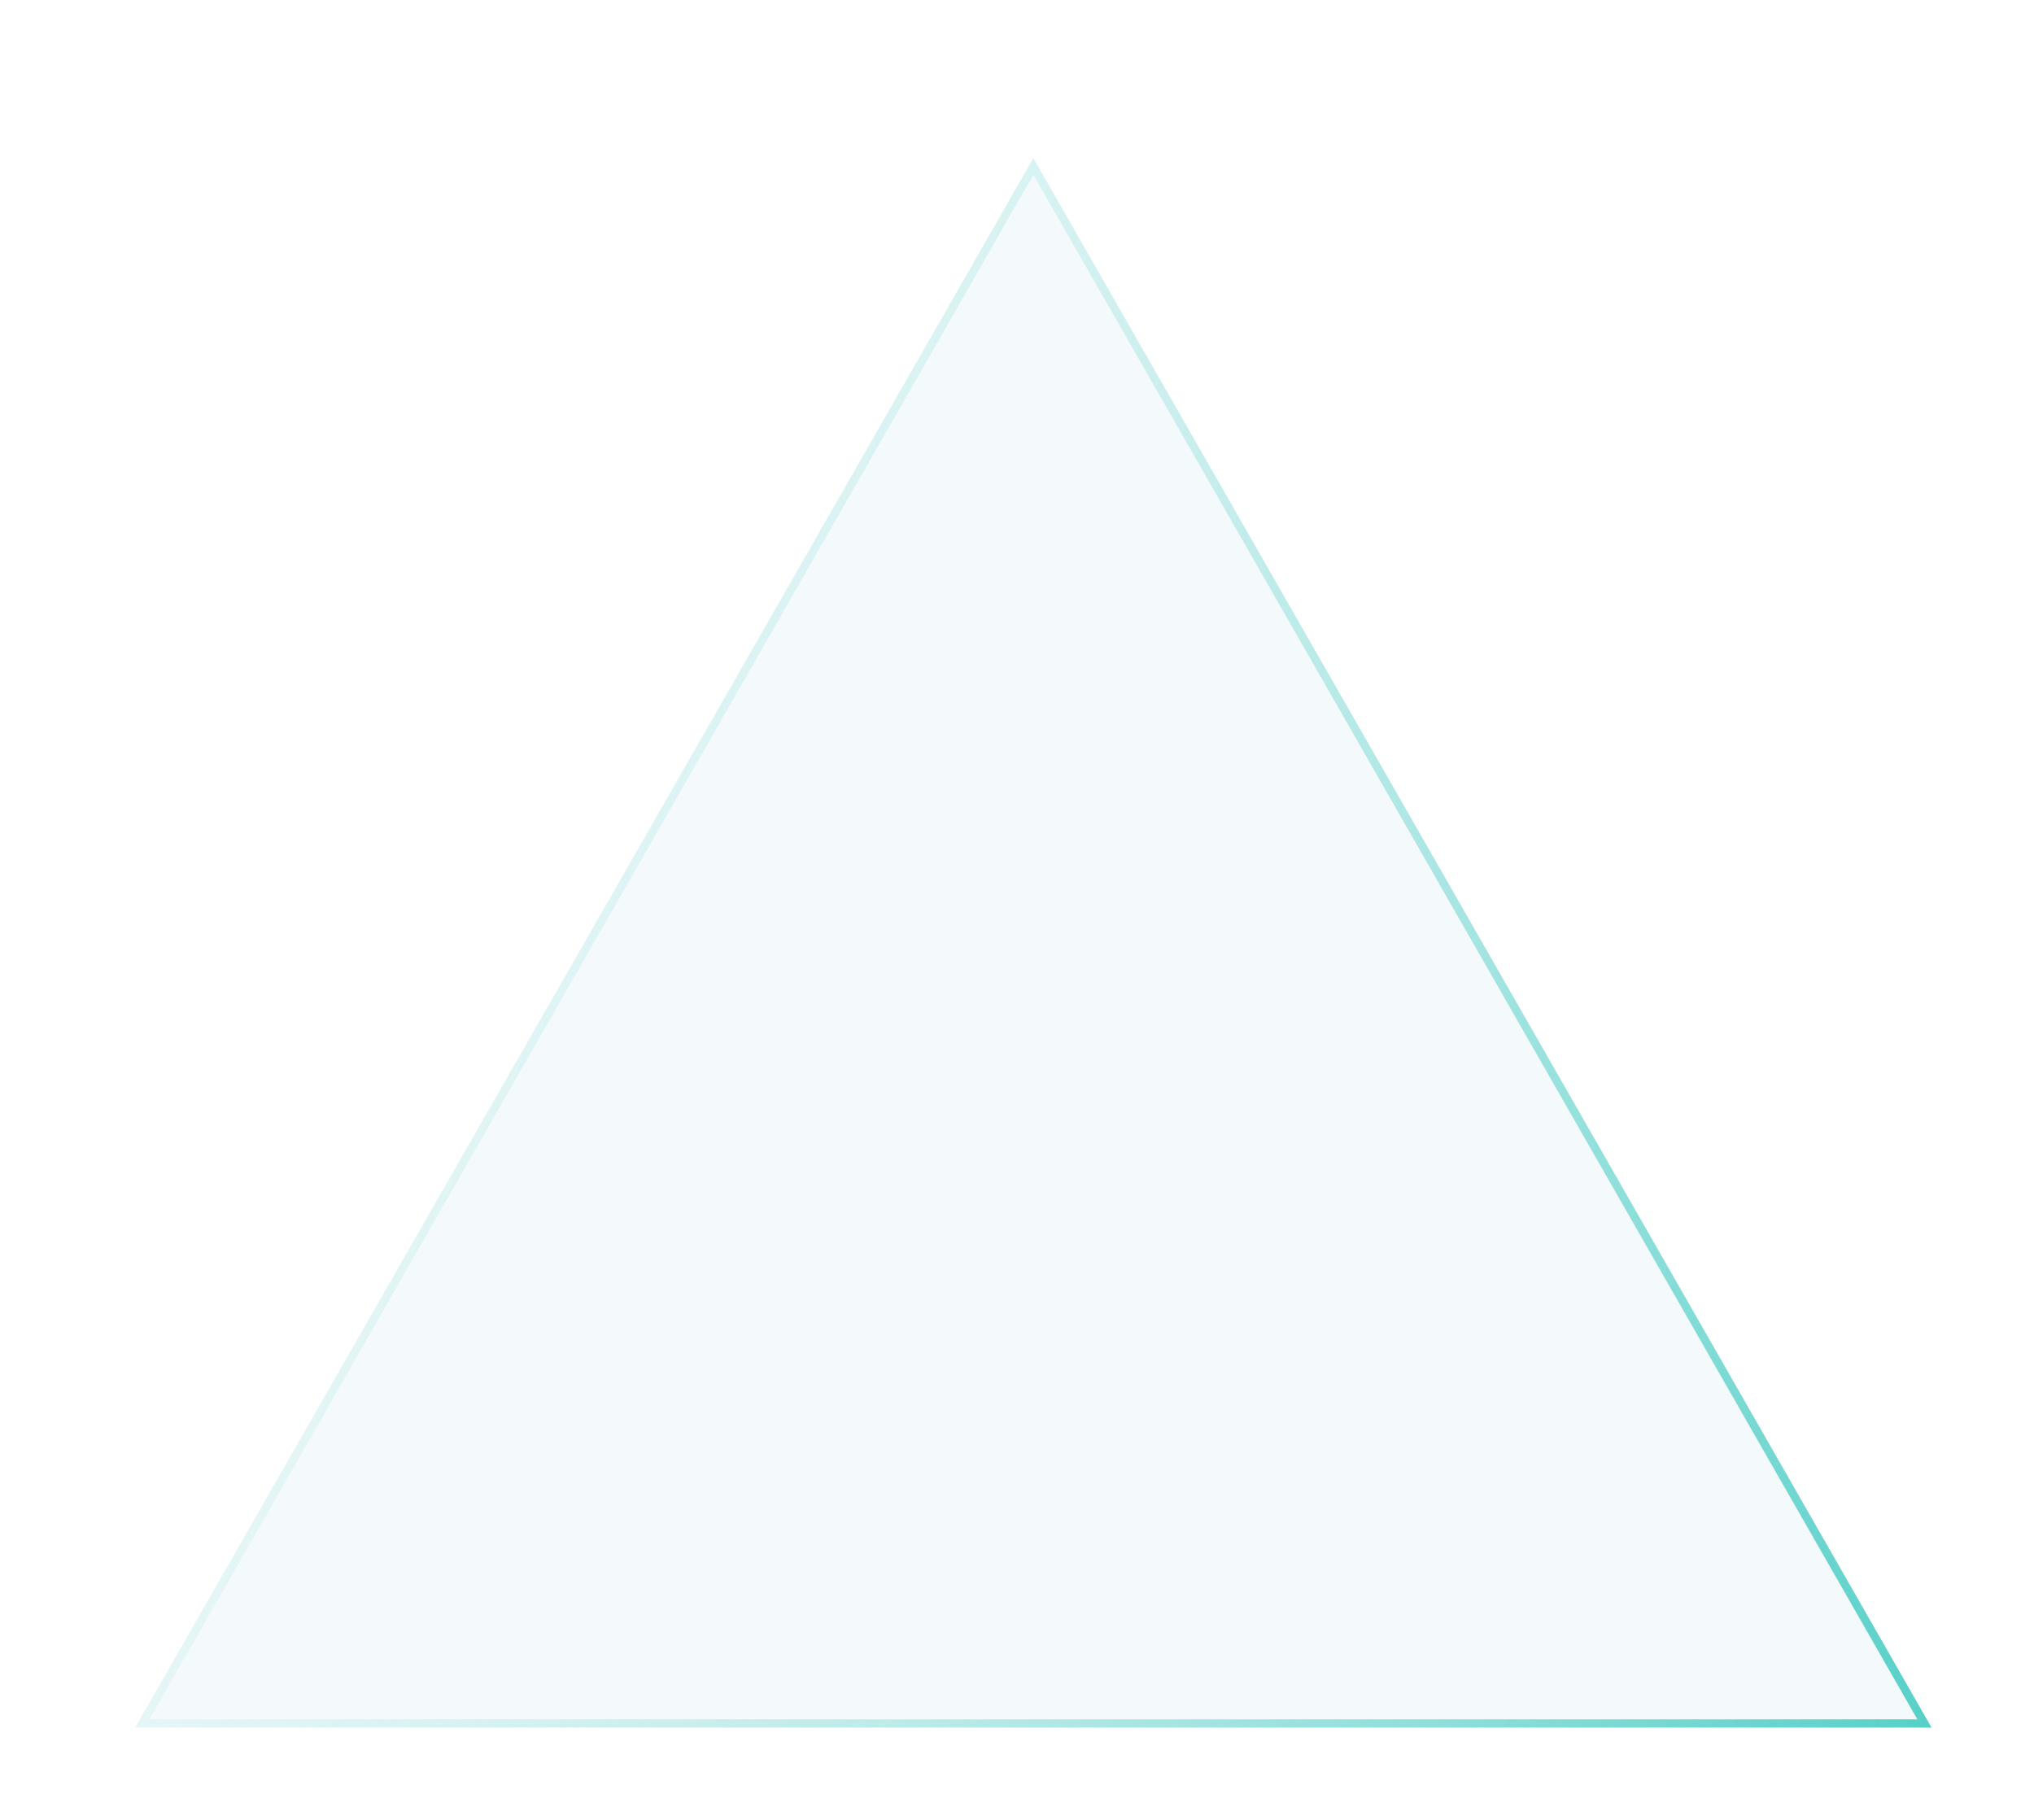 <svg width="495" height="443" viewBox="0 0 495 443" fill="none" xmlns="http://www.w3.org/2000/svg">
<g filter="url(#filter0_dd_294_1545)">
<path d="M232.478 9.5L451.061 391.433H13.895L232.478 9.5Z" fill="#F4F9FB"/>
<path d="M15.619 390.433L232.478 11.513L449.337 390.433H15.619Z" stroke="url(#paint0_linear_294_1545)" stroke-width="2"/>
</g>
<defs>
<filter id="filter0_dd_294_1545" x="0.895" y="0.5" width="493.167" height="441.933" filterUnits="userSpaceOnUse" color-interpolation-filters="sRGB">
<feFlood flood-opacity="0" result="BackgroundImageFix"/>
<feColorMatrix in="SourceAlpha" type="matrix" values="0 0 0 0 0 0 0 0 0 0 0 0 0 0 0 0 0 0 127 0" result="hardAlpha"/>
<feOffset dx="4" dy="6"/>
<feGaussianBlur stdDeviation="7.5"/>
<feColorMatrix type="matrix" values="0 0 0 0 0 0 0 0 0 0 0 0 0 0 0 0 0 0 0.24 0"/>
<feBlend mode="normal" in2="BackgroundImageFix" result="effect1_dropShadow_294_1545"/>
<feColorMatrix in="SourceAlpha" type="matrix" values="0 0 0 0 0 0 0 0 0 0 0 0 0 0 0 0 0 0 127 0" result="hardAlpha"/>
<feOffset dx="15" dy="23"/>
<feGaussianBlur stdDeviation="14"/>
<feColorMatrix type="matrix" values="0 0 0 0 0 0 0 0 0 0 0 0 0 0 0 0 0 0 0.12 0"/>
<feBlend mode="normal" in2="effect1_dropShadow_294_1545" result="effect2_dropShadow_294_1545"/>
<feBlend mode="normal" in="SourceGraphic" in2="effect2_dropShadow_294_1545" result="shape"/>
</filter>
<linearGradient id="paint0_linear_294_1545" x1="469.91" y1="391.433" x2="-118.804" y2="167.856" gradientUnits="userSpaceOnUse">
<stop stop-color="#4DCDC5"/>
<stop offset="1" stop-color="white" stop-opacity="0"/>
</linearGradient>
</defs>
</svg>
